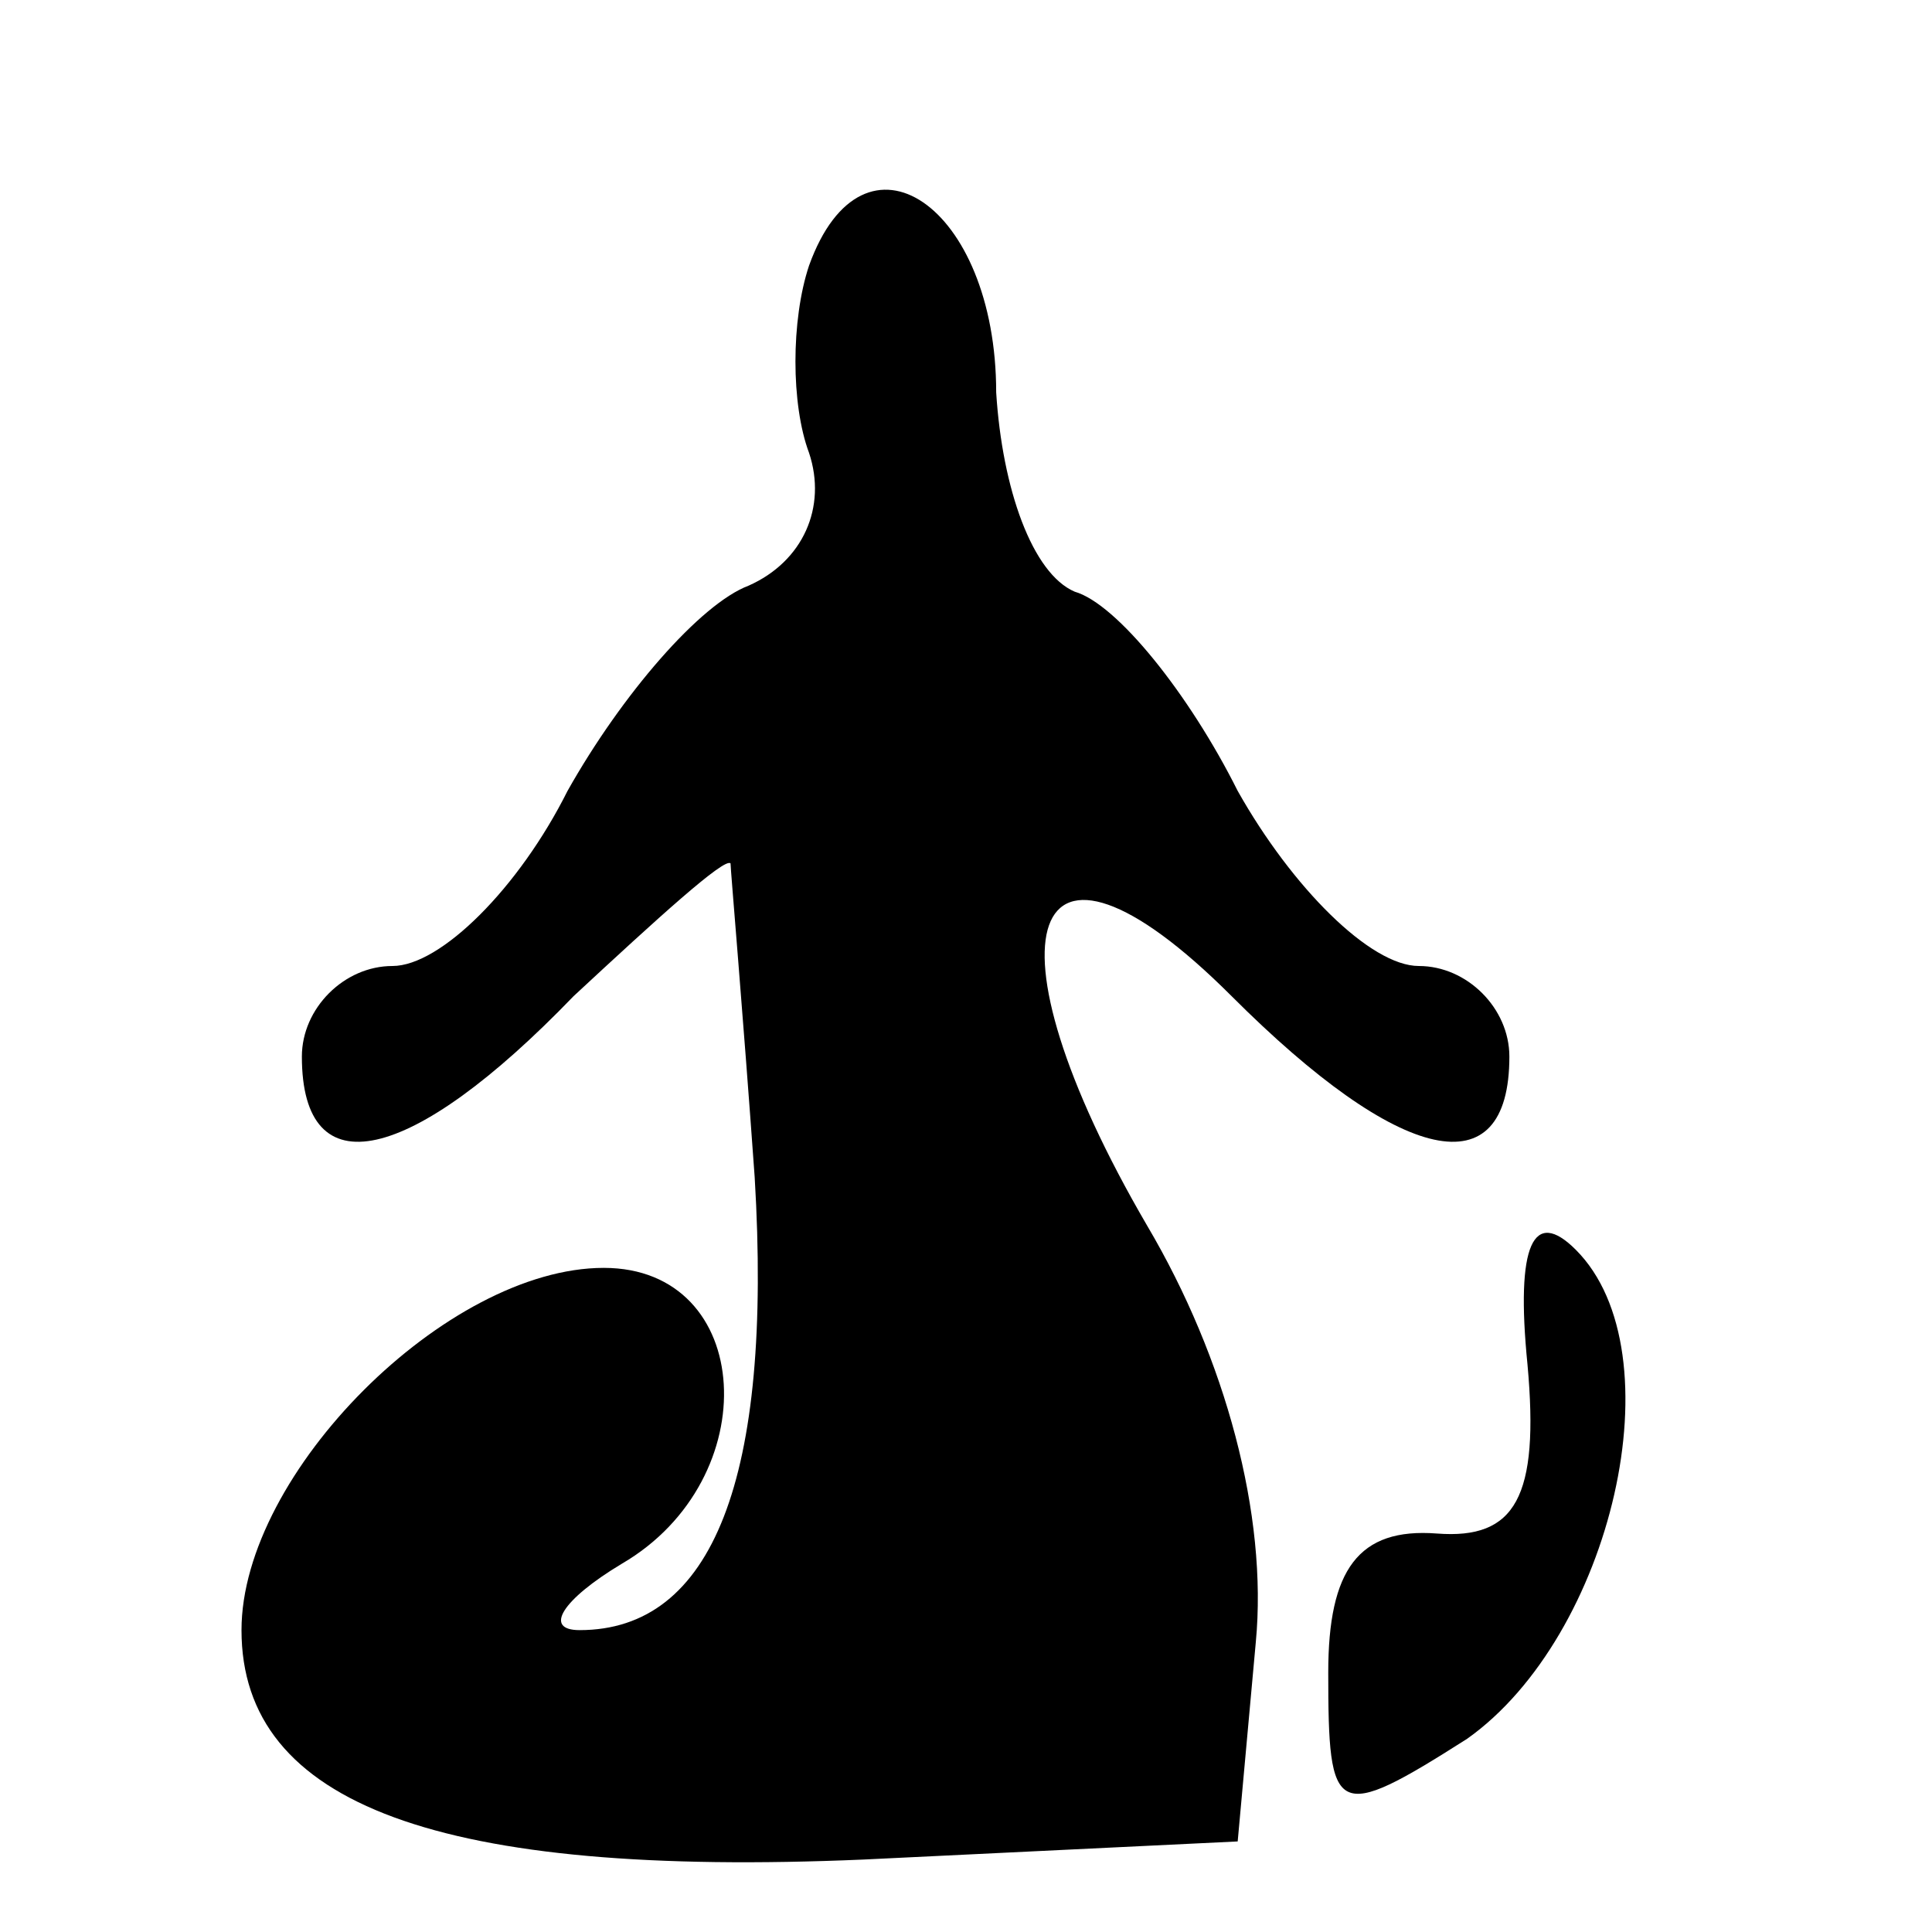 <?xml version="1.0" standalone="no"?>
<!DOCTYPE svg PUBLIC "-//W3C//DTD SVG 20010904//EN"
 "http://www.w3.org/TR/2001/REC-SVG-20010904/DTD/svg10.dtd">
<svg version="1.0" xmlns="http://www.w3.org/2000/svg"
 width="32pt" height="32pt" viewBox="0 0 32 32"
 preserveAspectRatio="xMidYMid meet">
<g transform="translate(0,32) scale(0.1,-0.1)"
fill="#000000" stroke="none">
<path fill="#000000" stroke="none" d="M134 276 c-3 -9 -3 -23 0 -31 3 -9 -1
-18 -10 -22 -8 -3 -21 -18 -30 -34 -8 -16 -21 -29 -29 -29 -8 0 -15 -7 -15
-15 0 -22 18 -18 45 10 14 13 25 23 26 22 0 -1 2 -24 4 -52 3 -50 -7 -75 -29
-75 -6 0 -3 5 7 11 24 14 22 49 -3 49 -26 0 -60 -34 -60 -60 0 -29 33 -41 103
-38 l62 3 3 33 c2 21 -5 47 -18 69 -28 48 -20 72 14 38 28 -28 46 -32 46 -10
0 8 -7 15 -15 15 -8 0 -21 13 -30 29 -8 16 -20 31 -27 33 -7 3 -12 17 -13 33
0 31 -22 46 -31 21z"/>
<path fill="#000000" stroke="none" d="M253 94 c2 -22 -2 -29 -15 -28 -13 1
-18 -6 -18 -23 0 -24 1 -25 23 -11 24 17 35 64 18 81 -7 7 -10 1 -8 -19z"/>
</g>
</svg>
